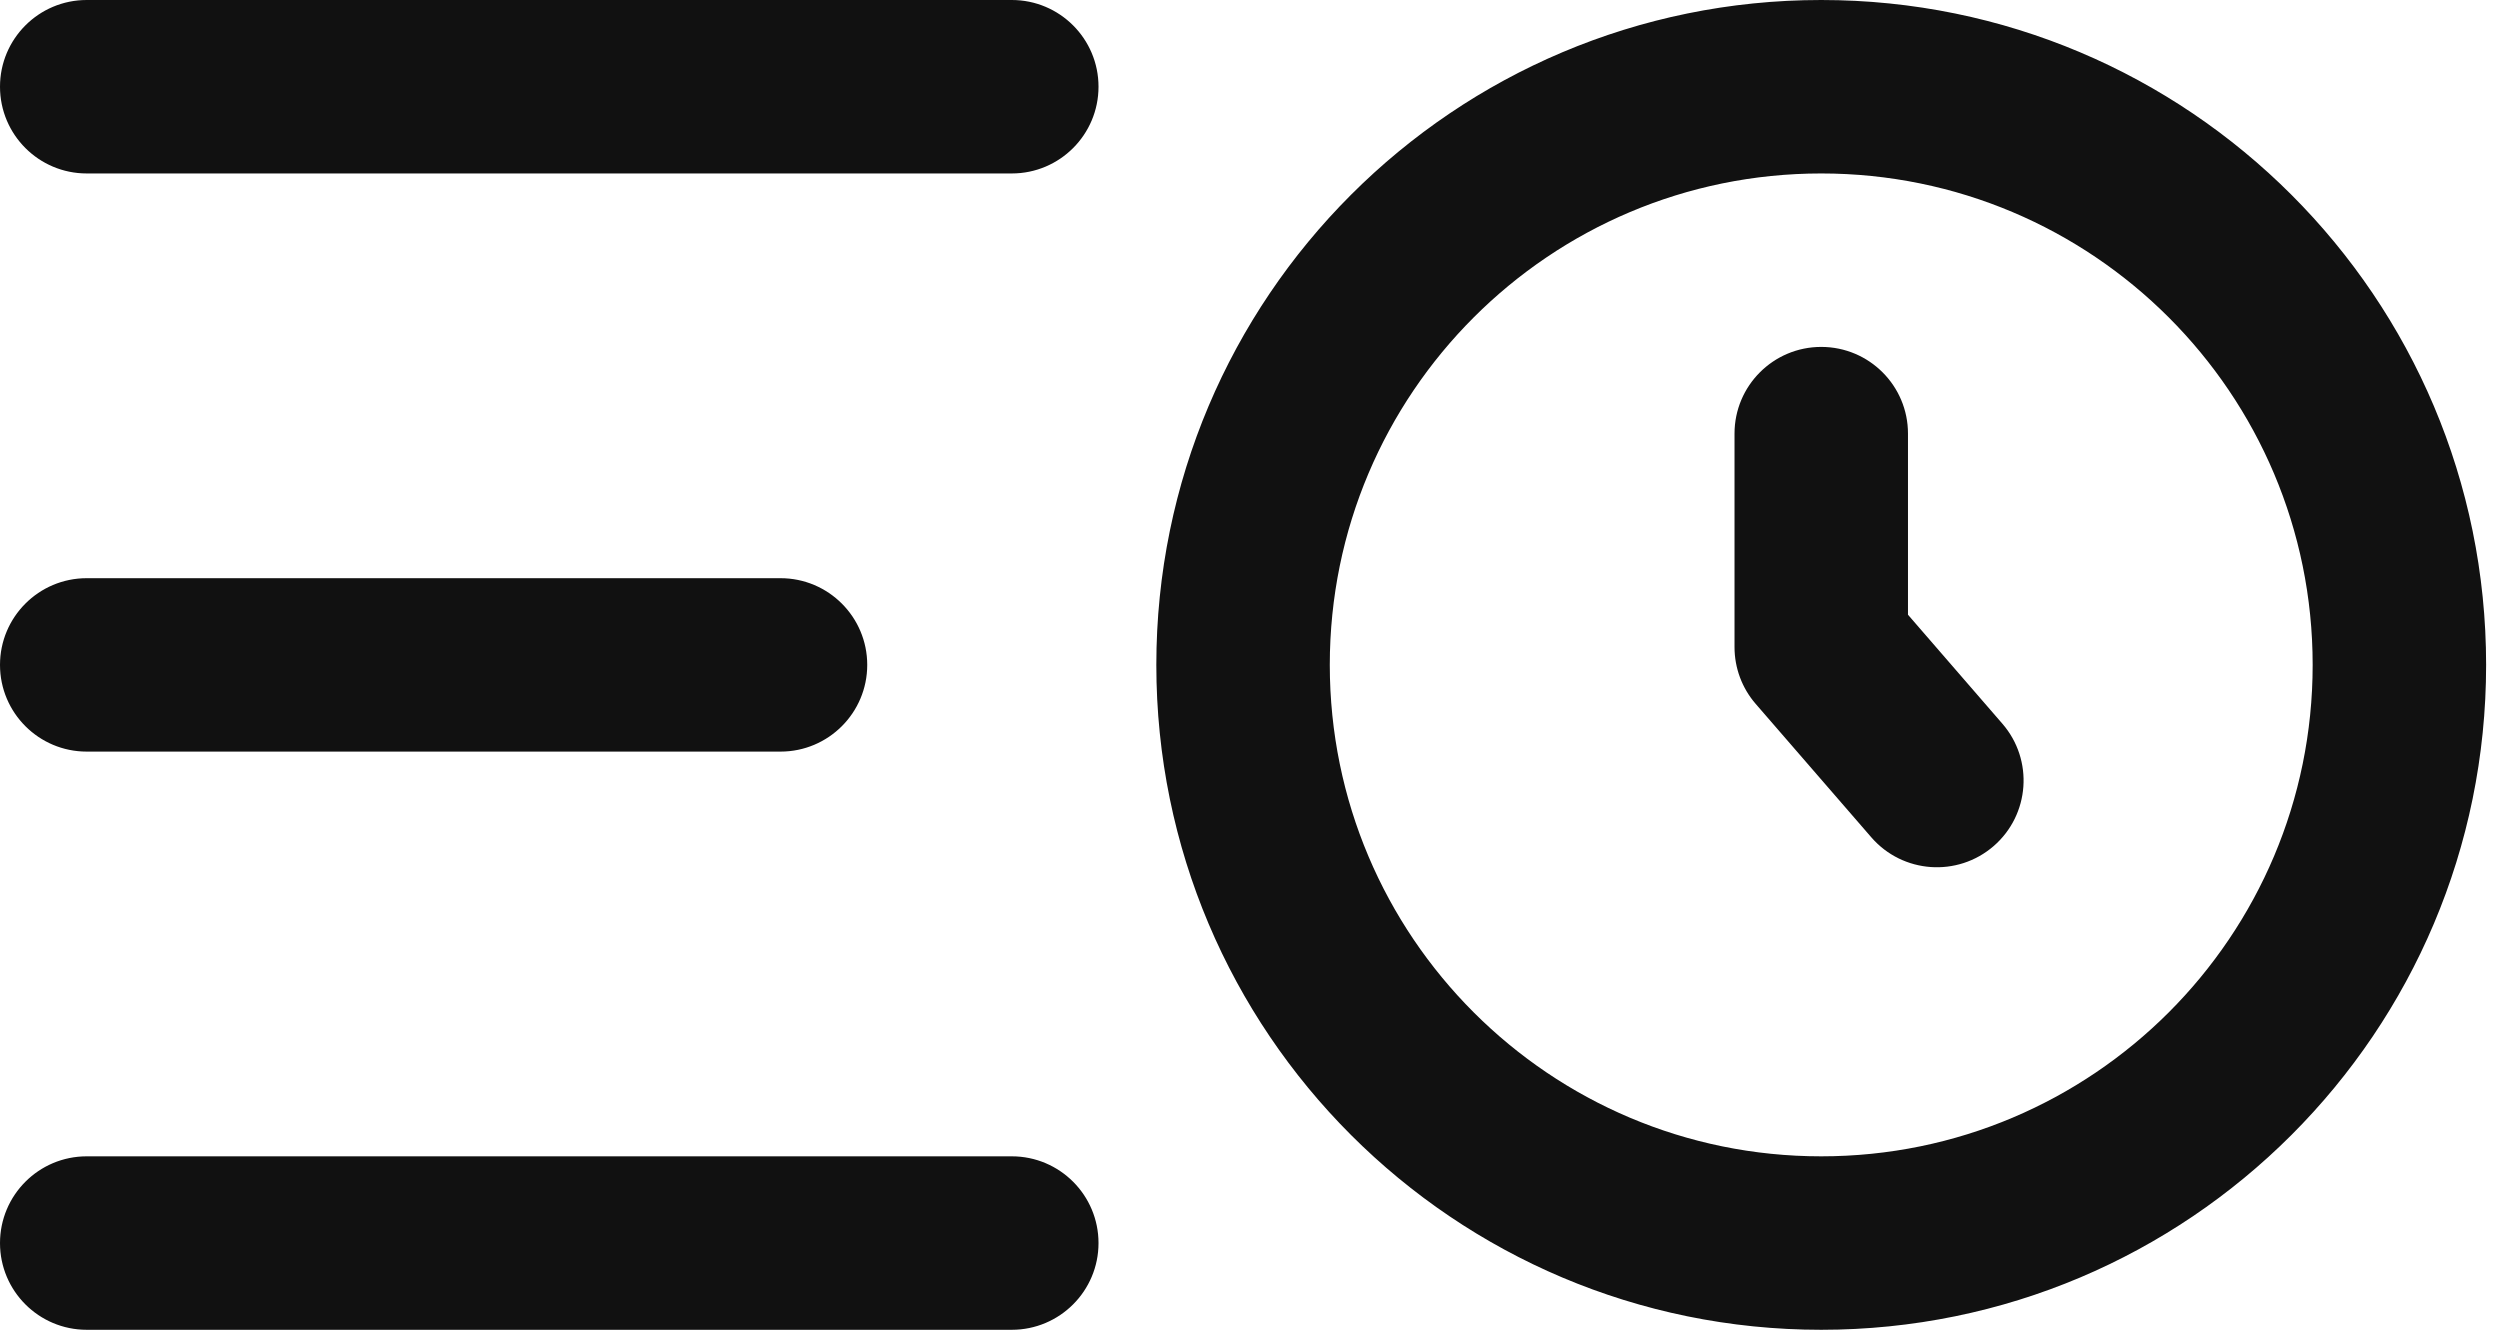 <svg width="47" height="25" viewBox="0 0 47 25" fill="none" xmlns="http://www.w3.org/2000/svg">
<path fillRule="evenodd" clipRule="evenodd" d="M19.022 3.261C19.922 3.261 20.652 2.531 20.652 1.63C20.652 0.73 19.922 0 19.022 0H1.63C0.73 0 0 0.73 0 1.63C0 2.531 0.73 3.261 1.63 3.261H19.022ZM14.674 14.13C15.574 14.13 16.304 13.4 16.304 12.5C16.304 11.6 15.574 10.87 14.674 10.87H1.63C0.73 10.87 0 11.6 0 12.5C0 13.4 0.73 14.13 1.63 14.13H14.674ZM19.022 25C19.922 25 20.652 24.27 20.652 23.37C20.652 22.469 19.922 21.739 19.022 21.739H1.63C0.73 21.739 0 22.469 0 23.37C0 24.27 0.73 25 1.63 25H19.022ZM25 12.5C25 7.397 29.137 3.261 34.239 3.261C39.342 3.261 43.478 7.397 43.478 12.5C43.478 17.603 39.342 21.739 34.239 21.739C29.137 21.739 25 17.603 25 12.5ZM34.239 0C27.336 0 21.739 5.596 21.739 12.5C21.739 19.404 27.336 25 34.239 25C41.143 25 46.739 19.404 46.739 12.5C46.739 5.596 41.143 0 34.239 0ZM35.87 8.152C35.87 7.252 35.14 6.522 34.239 6.522C33.339 6.522 32.609 7.252 32.609 8.152V12.166C32.609 12.558 32.75 12.937 33.007 13.233L35.181 15.742C35.771 16.422 36.8 16.496 37.481 15.906C38.161 15.316 38.235 14.287 37.645 13.606L35.87 11.557V8.152Z" fill="#111111"/>
</svg>
